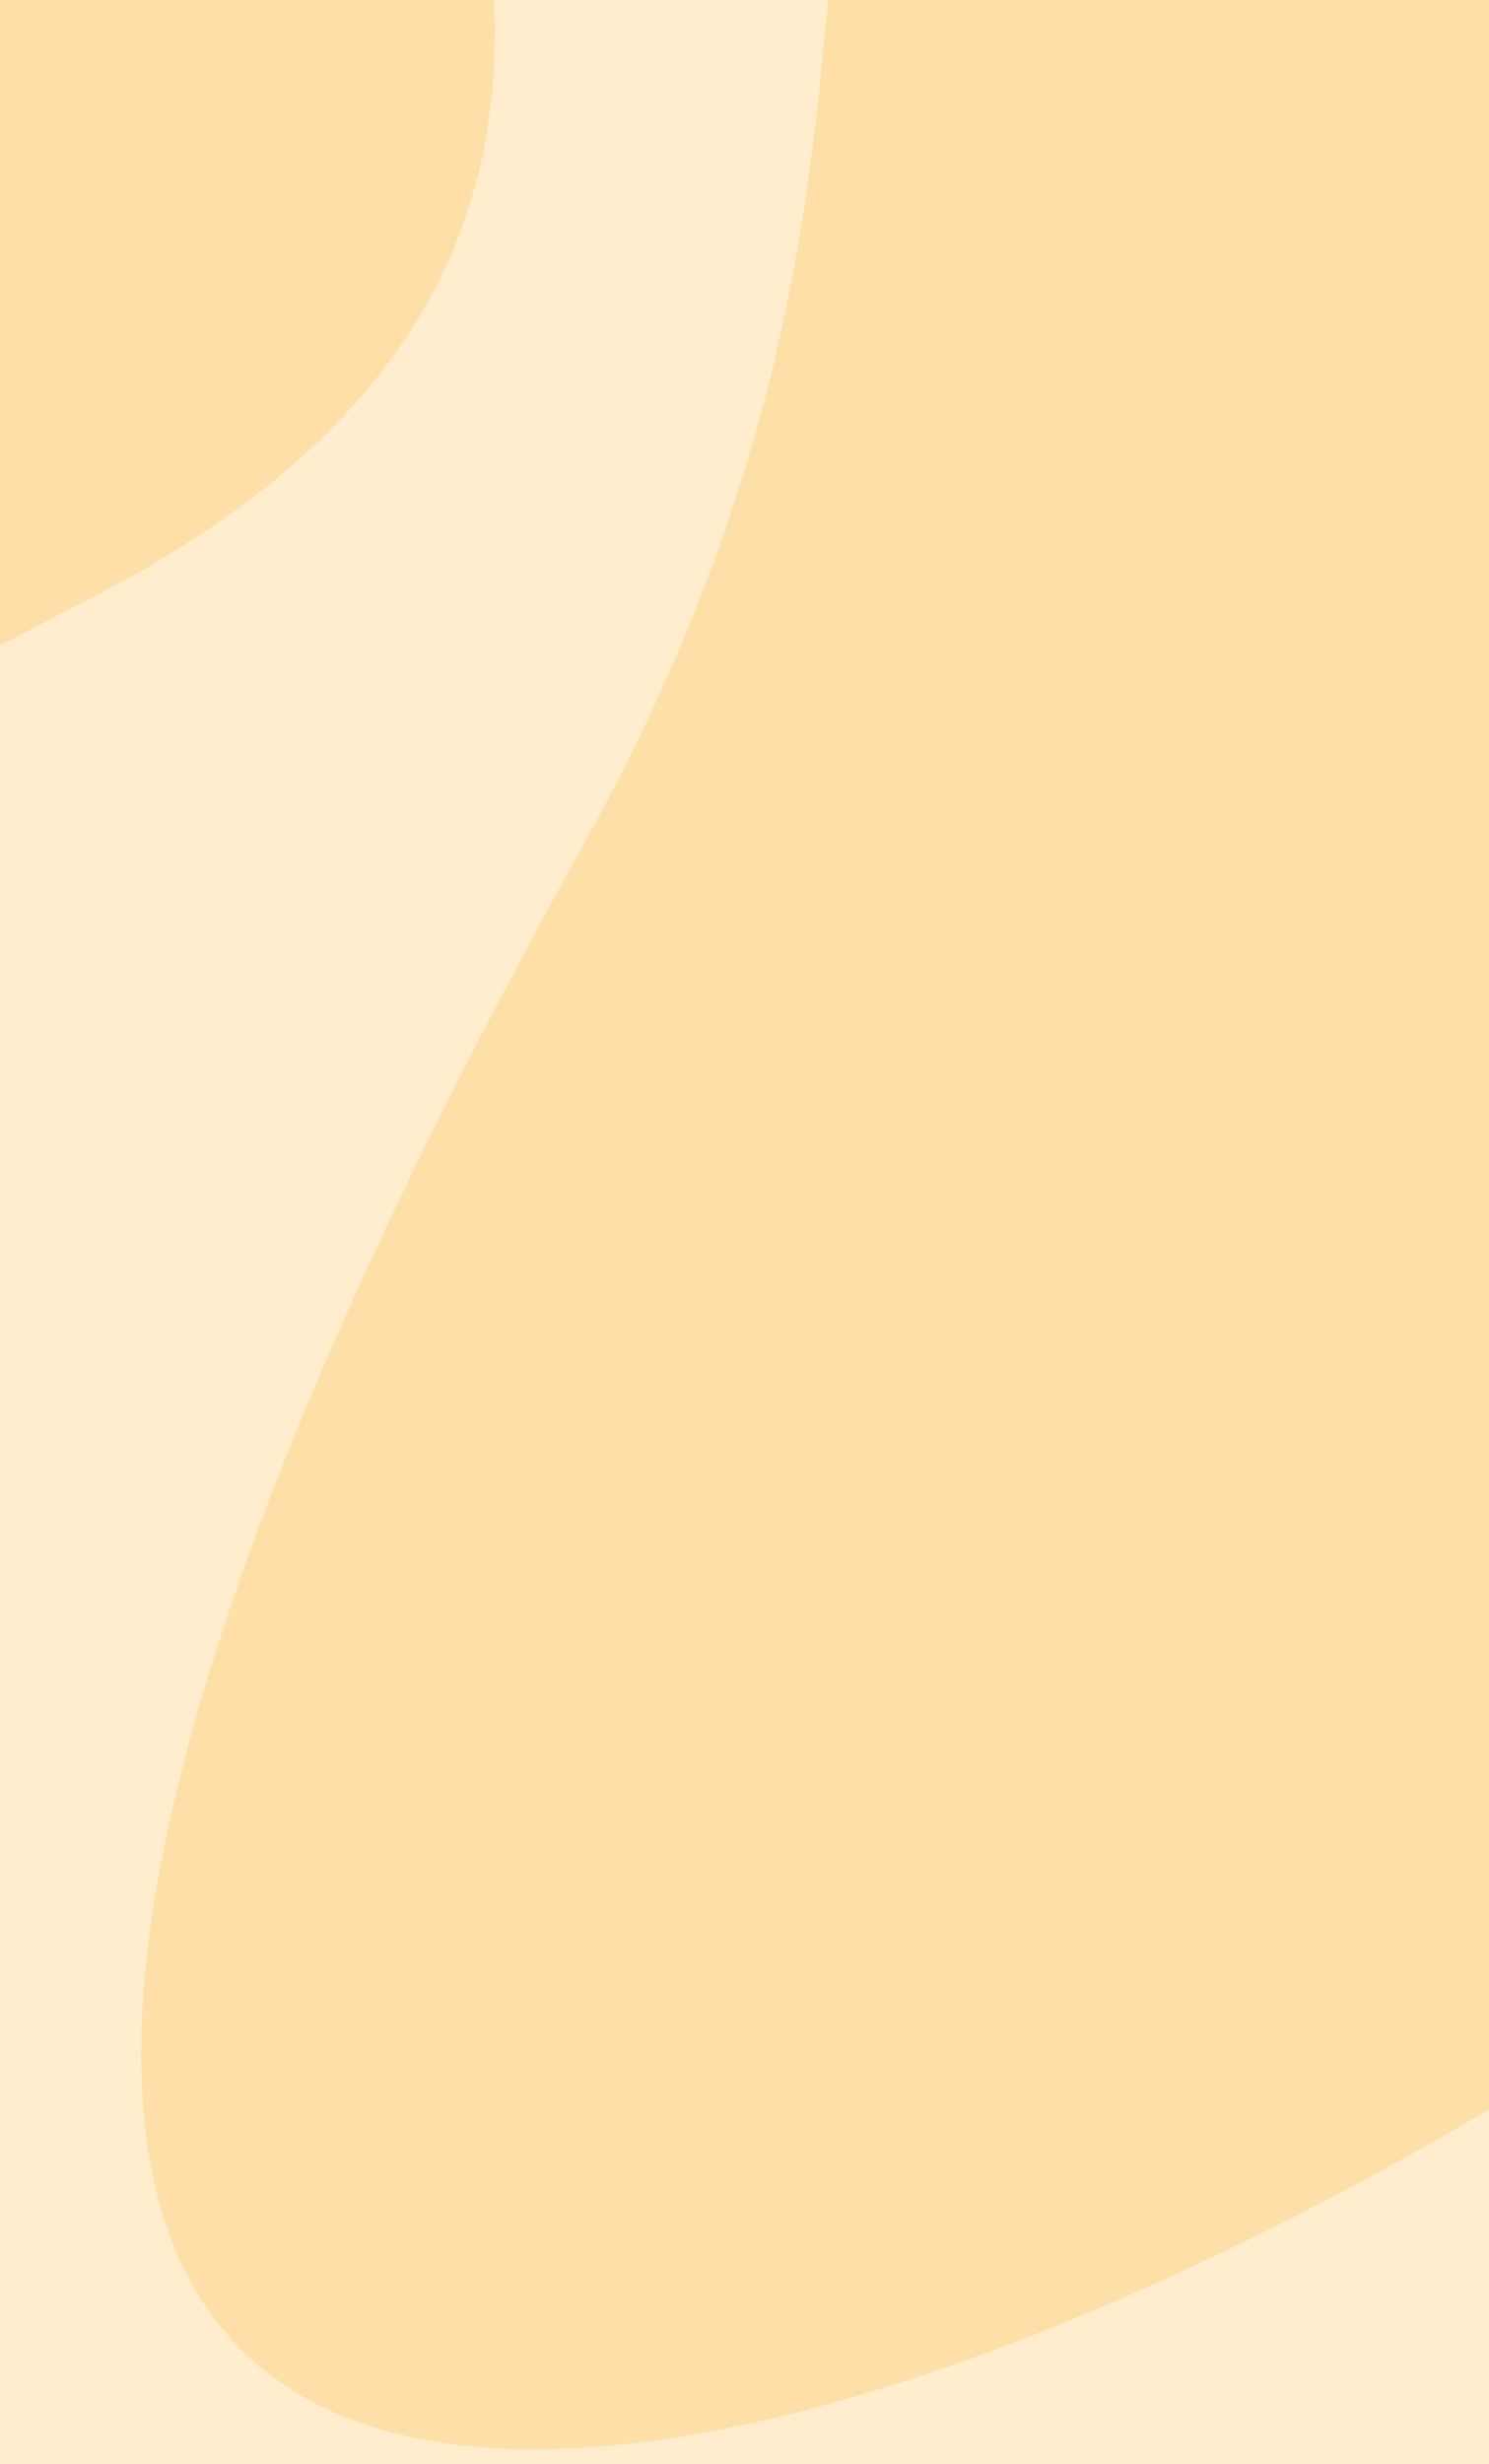 <svg version="1.2" xmlns="http://www.w3.org/2000/svg" viewBox="0 0 1440 2382" width="1440" height="2382">
	<title>back drop-svg</title>
	<style>
		.s0 { fill: #ffedcd } 
		.s1 { fill: #fedfa8 } 
	</style>
	<path id="Layer" class="s0" d="m-145-194.9h1638v2750.8h-1638z"/>
	<path id="Layer" class="s1" d="m1821.5 134.3c89.8 364.1 69.1 1668.2-371 1898.7-927.8 550-1892.7 594.5-886-1217 391-703.5 91.5-1093.8 448.4-1181.8 356.9-87.9 718.9 136 808.6 500.1z"/>
	<path id="Layer" class="s1" d="m450.1-181.8c73.3 297.8 26 572.3-392.3 775.2-883.6 480.6-1056.9-59.2-669.9-572 256.1-339.2-15.9-509.5 320.4-592.3 336.3-82.9 668.4 91.3 741.8 389.1z"/>
</svg>
